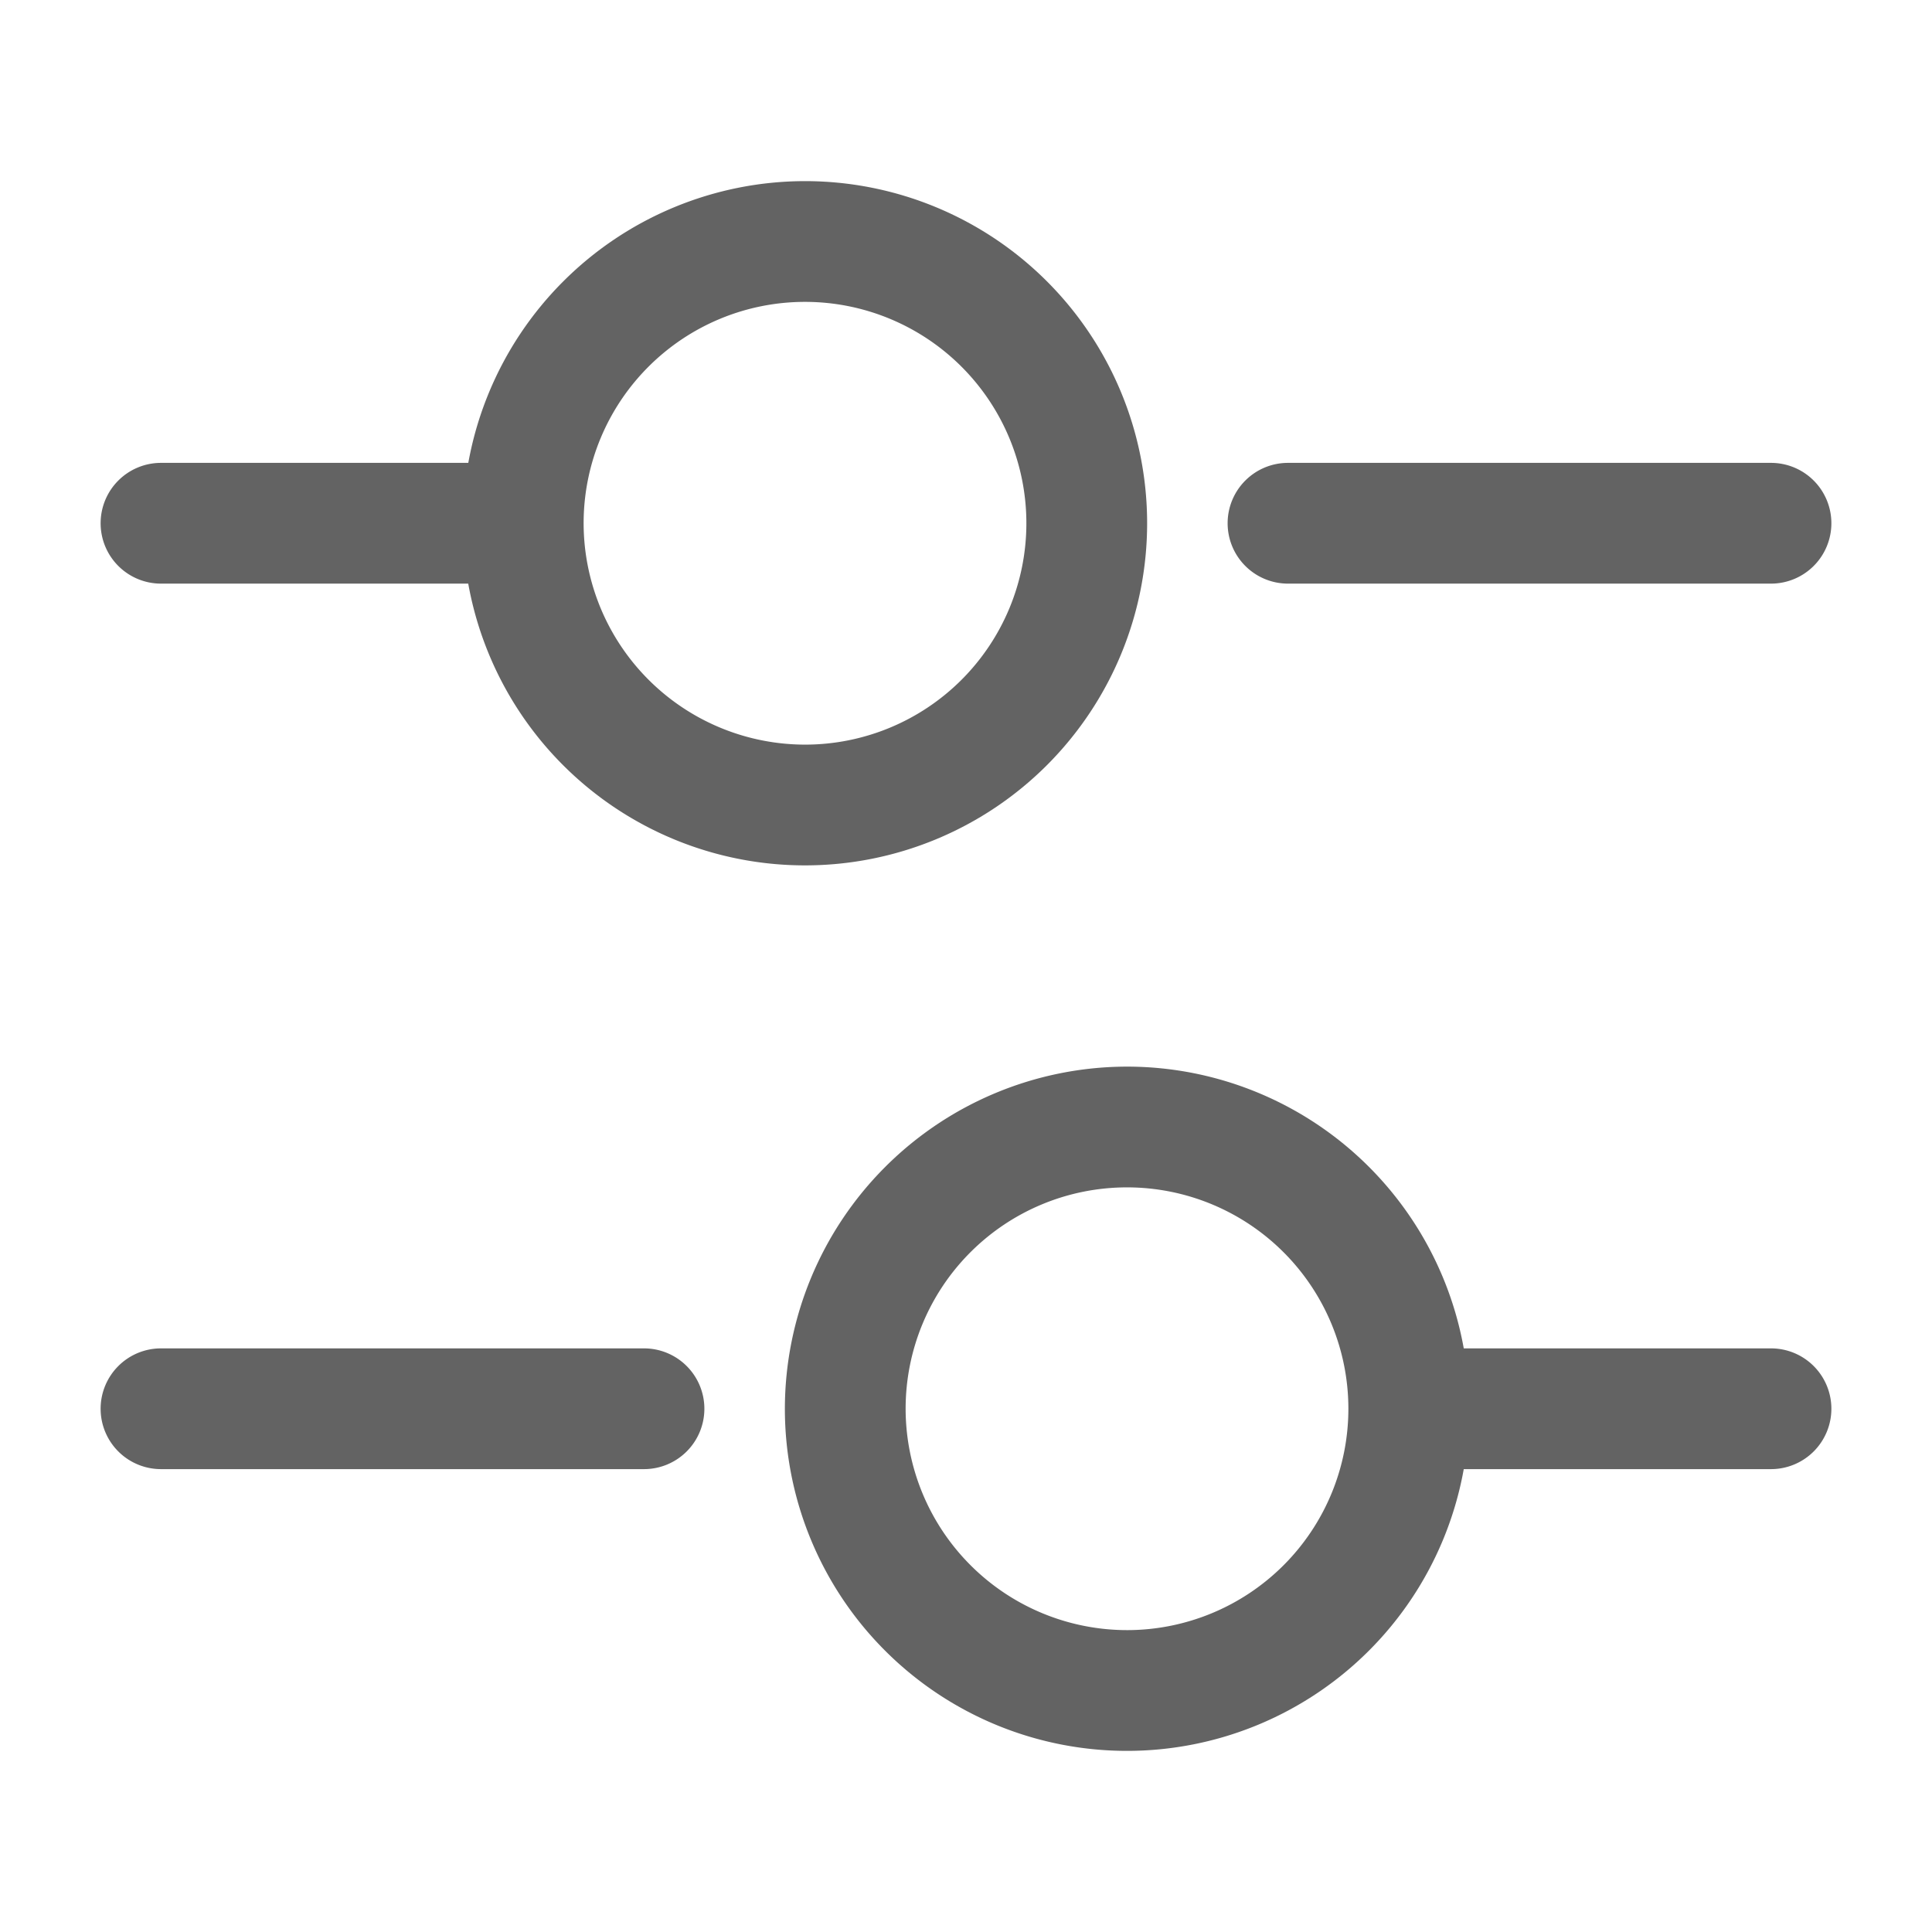 <svg id="vuesax_linear_setting-4" data-name="vuesax/linear/setting-4" xmlns="http://www.w3.org/2000/svg" width="24" height="24" viewBox="0 0 24 24">
  <g id="setting-4">
    <path id="Vector" d="M6,.75H0A.75.75,0,0,1-.75,0,.75.75,0,0,1,0-.75H6A.75.75,0,0,1,6.75,0,.75.75,0,0,1,6,.75Z" transform="translate(16 6.5)" fill="#636363"/>
    <path id="Vector-2" data-name="Vector" d="M4,.75H0A.75.75,0,0,1-.75,0,.75.75,0,0,1,0-.75H4A.75.75,0,0,1,4.75,0,.75.75,0,0,1,4,.75Z" transform="translate(2 6.5)" fill="#636363"/>
    <path id="Vector-3" data-name="Vector" d="M3.5-.75A4.25,4.25,0,1,1-.75,3.5,4.255,4.255,0,0,1,3.5-.75Zm0,7A2.75,2.75,0,1,0,.75,3.5,2.753,2.753,0,0,0,3.5,6.25Z" transform="translate(6.5 3)" fill="#636363"/>
    <path id="Vector-4" data-name="Vector" d="M4,.75H0A.75.75,0,0,1-.75,0,.75.75,0,0,1,0-.75H4A.75.75,0,0,1,4.75,0,.75.75,0,0,1,4,.75Z" transform="translate(18 17.5)" fill="#636363"/>
    <path id="Vector-5" data-name="Vector" d="M6,.75H0A.75.75,0,0,1-.75,0,.75.75,0,0,1,0-.75H6A.75.75,0,0,1,6.75,0,.75.75,0,0,1,6,.75Z" transform="translate(2 17.5)" fill="#636363"/>
    <path id="Vector-6" data-name="Vector" d="M3.5-.75A4.25,4.25,0,1,1-.75,3.5,4.255,4.255,0,0,1,3.5-.75Zm0,7A2.75,2.75,0,1,0,.75,3.5,2.753,2.753,0,0,0,3.5,6.25Z" transform="translate(10.5 14)" fill="#636363"/>
    <path id="Vector-7" data-name="Vector" d="M0,0H24V24H0Z" fill="none" opacity="0"/>
  </g>
</svg>
